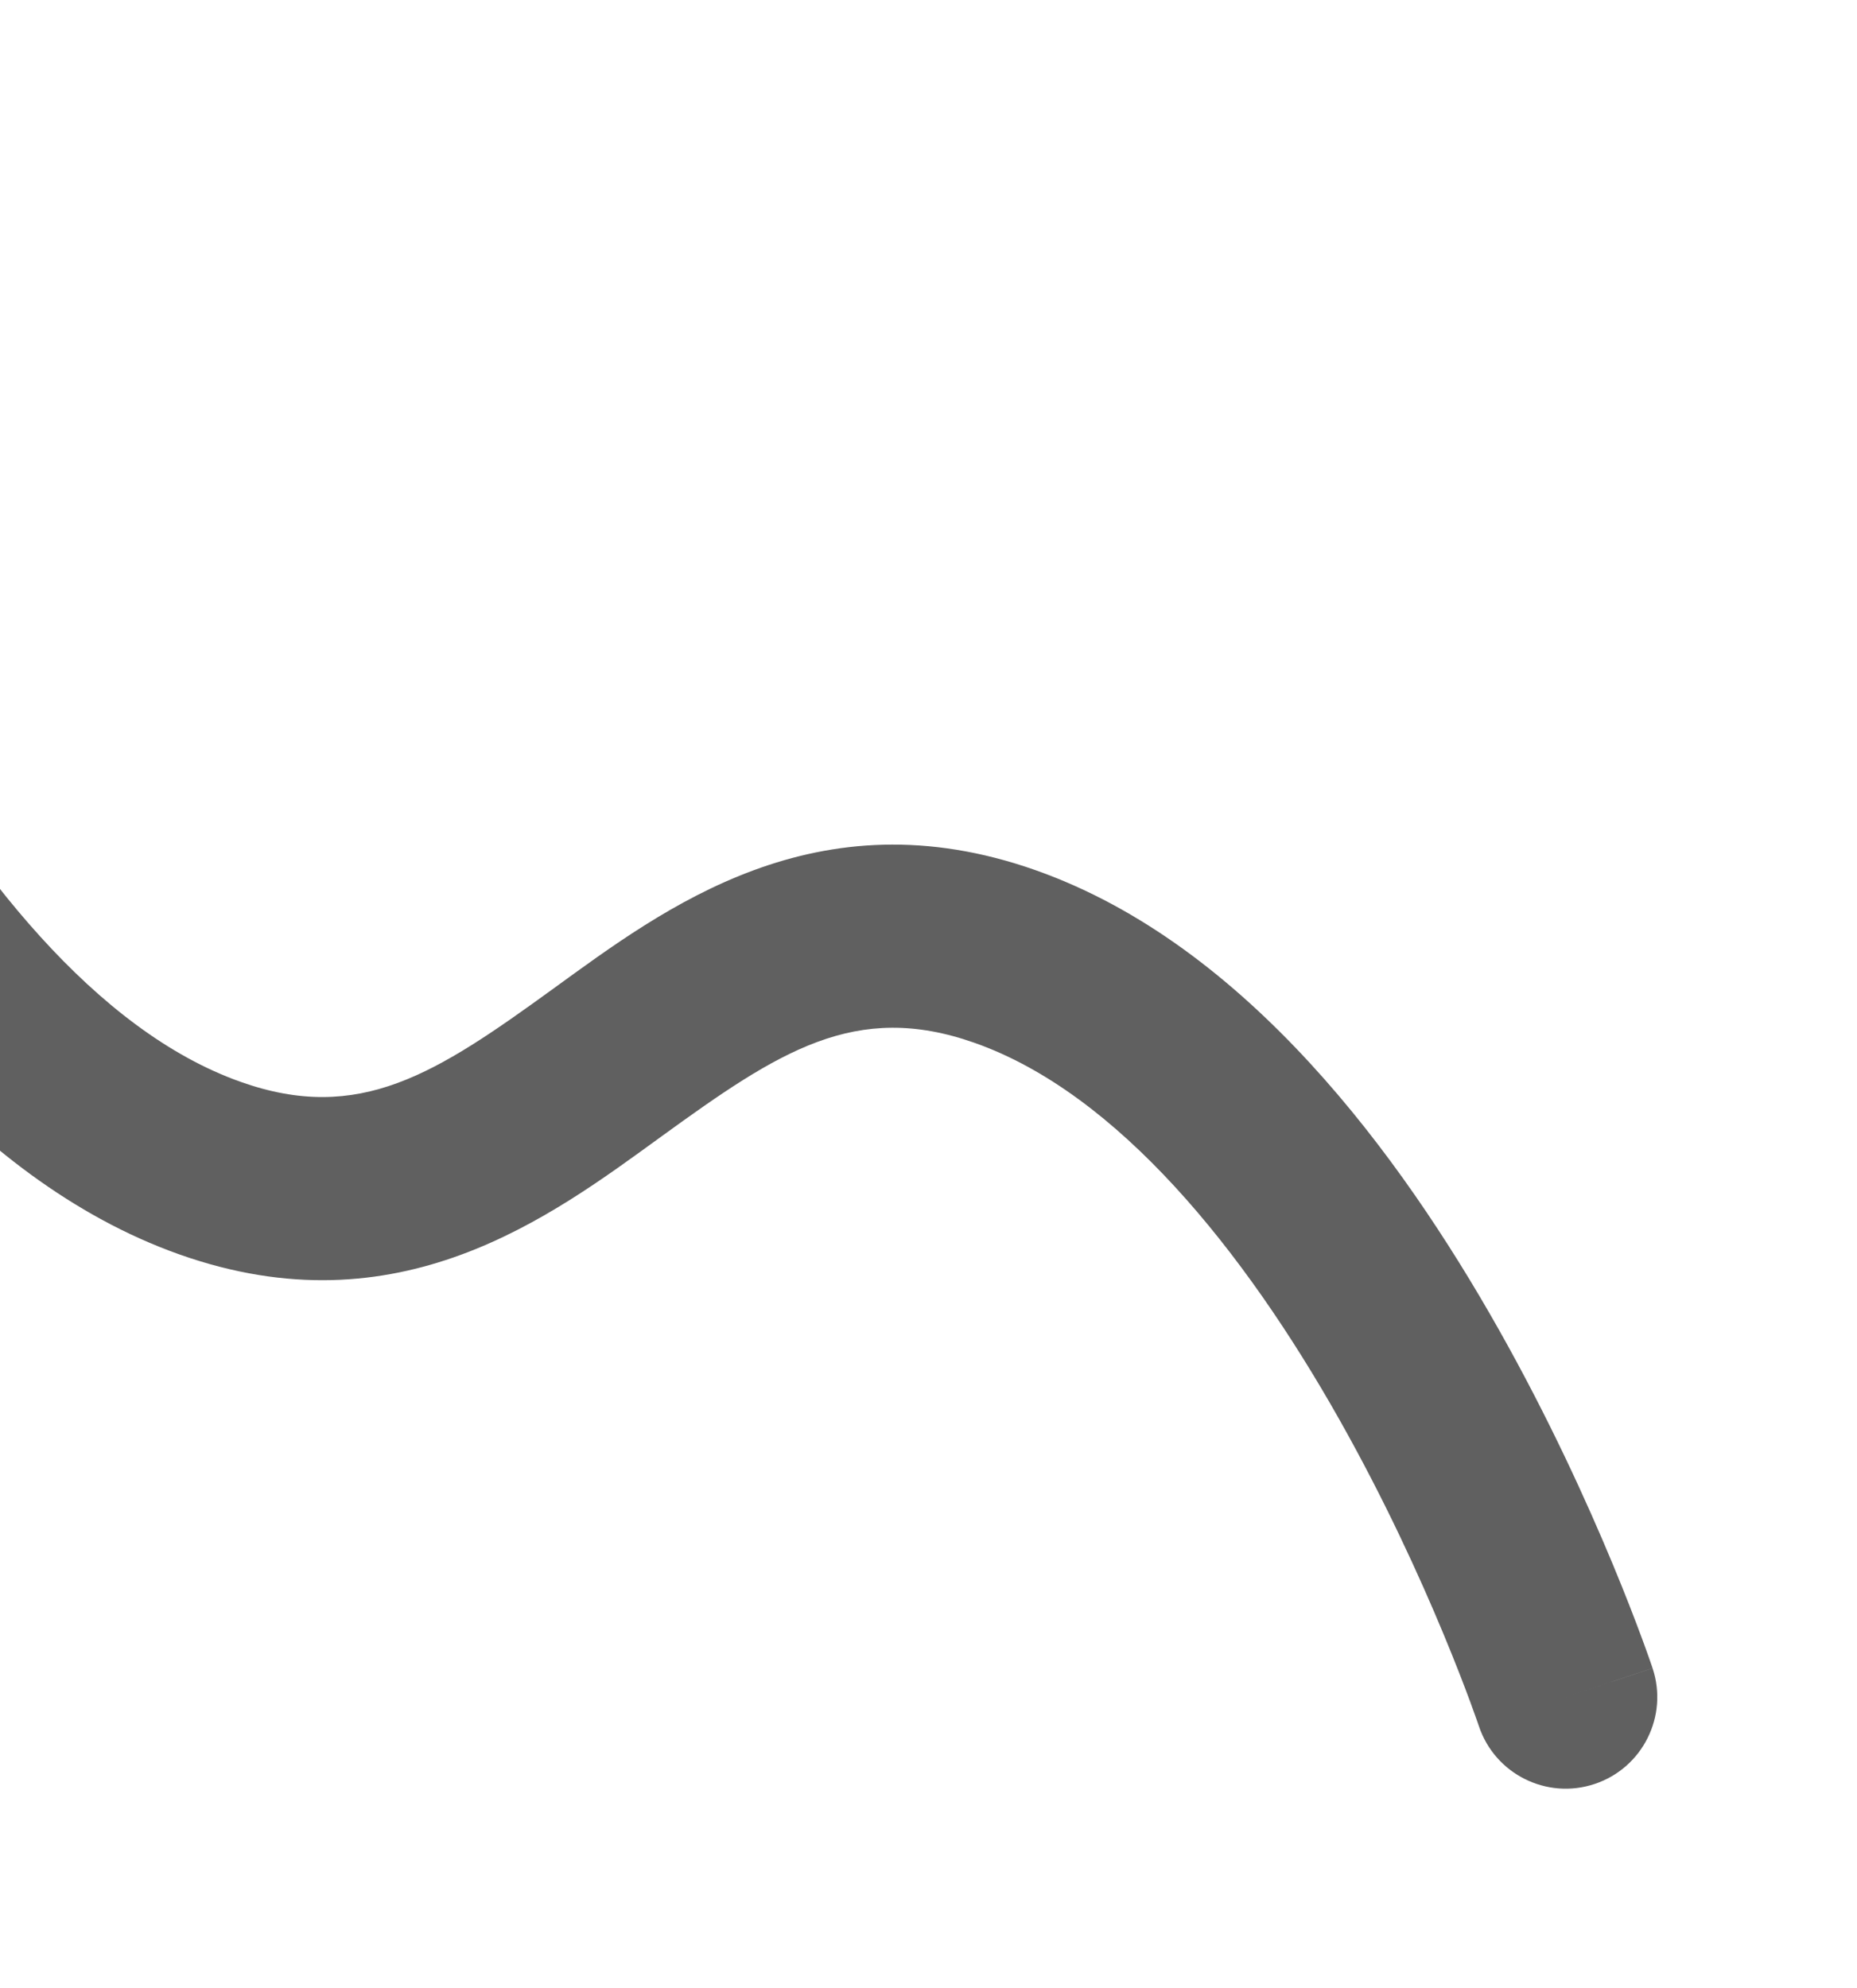 <svg width="284" height="304" viewBox="0 0 284 304" fill="none" xmlns="http://www.w3.org/2000/svg">
<g filter="url(#filter0_di_434_14)">
<path d="M-59.736 30.011C-62.104 22.651 -69.991 18.604 -77.351 20.972C-84.711 23.34 -88.758 31.226 -86.39 38.587L-59.736 30.011ZM12.096 148.617L7.415 161.812L12.096 148.617ZM133.71 116.265L138.368 103.062L133.71 116.265ZM206.172 233.942C208.618 241.277 216.548 245.24 223.882 242.793C231.217 240.346 235.179 232.417 232.733 225.082L206.172 233.942ZM-73.063 34.299C-86.39 38.587 -86.389 38.59 -86.388 38.594C-86.388 38.596 -86.386 38.6 -86.385 38.603C-86.383 38.61 -86.38 38.618 -86.377 38.628C-86.371 38.648 -86.362 38.673 -86.352 38.704C-86.332 38.767 -86.304 38.851 -86.269 38.958C-86.198 39.172 -86.098 39.474 -85.967 39.86C-85.706 40.631 -85.326 41.735 -84.826 43.13C-83.829 45.92 -82.356 49.882 -80.418 54.679C-76.553 64.249 -70.793 77.262 -63.215 90.967C-48.575 117.444 -25.145 150.26 7.415 161.812L16.777 135.423C-5.276 127.599 -24.425 103.256 -38.712 77.418C-45.597 64.965 -50.886 53.032 -54.456 44.194C-56.235 39.787 -57.575 36.181 -58.462 33.702C-58.904 32.464 -59.233 31.509 -59.446 30.88C-59.553 30.565 -59.63 30.332 -59.679 30.186C-59.703 30.112 -59.72 30.061 -59.729 30.031C-59.734 30.017 -59.737 30.008 -59.738 30.004C-59.739 30.003 -59.739 30.002 -59.738 30.003C-59.738 30.004 -59.738 30.006 -59.737 30.006C-59.737 30.009 -59.736 30.011 -73.063 34.299ZM7.415 161.812C40.937 173.704 64.174 156.094 81.114 143.809C99.111 130.756 110.812 123.031 129.052 129.467L138.368 103.062C104.841 91.233 81.607 108.863 64.675 121.142C46.686 134.189 34.999 141.888 16.777 135.423L7.415 161.812ZM129.052 129.467C151.034 137.223 170.316 161.369 184.778 186.967C191.75 199.308 197.132 211.133 200.772 219.889C202.588 224.256 203.958 227.829 204.865 230.285C205.319 231.512 205.656 232.458 205.874 233.082C205.984 233.393 206.063 233.624 206.113 233.77C206.138 233.842 206.155 233.893 206.165 233.922C206.17 233.937 206.173 233.946 206.174 233.949C206.174 233.951 206.174 233.951 206.174 233.95C206.174 233.95 206.173 233.948 206.173 233.947C206.172 233.945 206.172 233.942 219.452 229.512C232.733 225.082 232.732 225.079 232.73 225.075C232.73 225.073 232.728 225.069 232.727 225.066C232.725 225.059 232.722 225.051 232.719 225.041C232.712 225.022 232.704 224.996 232.694 224.966C232.673 224.904 232.644 224.82 232.608 224.714C232.536 224.502 232.432 224.203 232.299 223.821C232.031 223.057 231.641 221.963 231.13 220.581C230.109 217.817 228.603 213.892 226.627 209.14C222.685 199.66 216.825 186.769 209.156 173.195C194.338 146.965 170.749 114.487 138.368 103.062L129.052 129.467Z" fill="#606060"/>
</g>
<defs>
<filter id="filter0_di_434_14" x="-117.066" y="0.295" width="400.523" height="303.221" filterUnits="userSpaceOnUse" color-interpolation-filters="sRGB">
<feFlood flood-opacity="0" result="BackgroundImageFix"/>
<feColorMatrix in="SourceAlpha" type="matrix" values="0 0 0 0 0 0 0 0 0 0 0 0 0 0 0 0 0 0 127 0" result="hardAlpha"/>
<feOffset dx="10" dy="20"/>
<feGaussianBlur stdDeviation="20"/>
<feComposite in2="hardAlpha" operator="out"/>
<feColorMatrix type="matrix" values="0 0 0 0 0 0 0 0 0 0 0 0 0 0 0 0 0 0 0.32 0"/>
<feBlend mode="normal" in2="BackgroundImageFix" result="effect1_dropShadow_434_14"/>
<feBlend mode="normal" in="SourceGraphic" in2="effect1_dropShadow_434_14" result="shape"/>
<feColorMatrix in="SourceAlpha" type="matrix" values="0 0 0 0 0 0 0 0 0 0 0 0 0 0 0 0 0 0 127 0" result="hardAlpha"/>
<feOffset dx="10" dy="10"/>
<feGaussianBlur stdDeviation="7.5"/>
<feComposite in2="hardAlpha" operator="arithmetic" k2="-1" k3="1"/>
<feColorMatrix type="matrix" values="0 0 0 0 0 0 0 0 0 0 0 0 0 0 0 0 0 0 1 0"/>
<feBlend mode="normal" in2="shape" result="effect2_innerShadow_434_14"/>
</filter>
</defs>
</svg>
